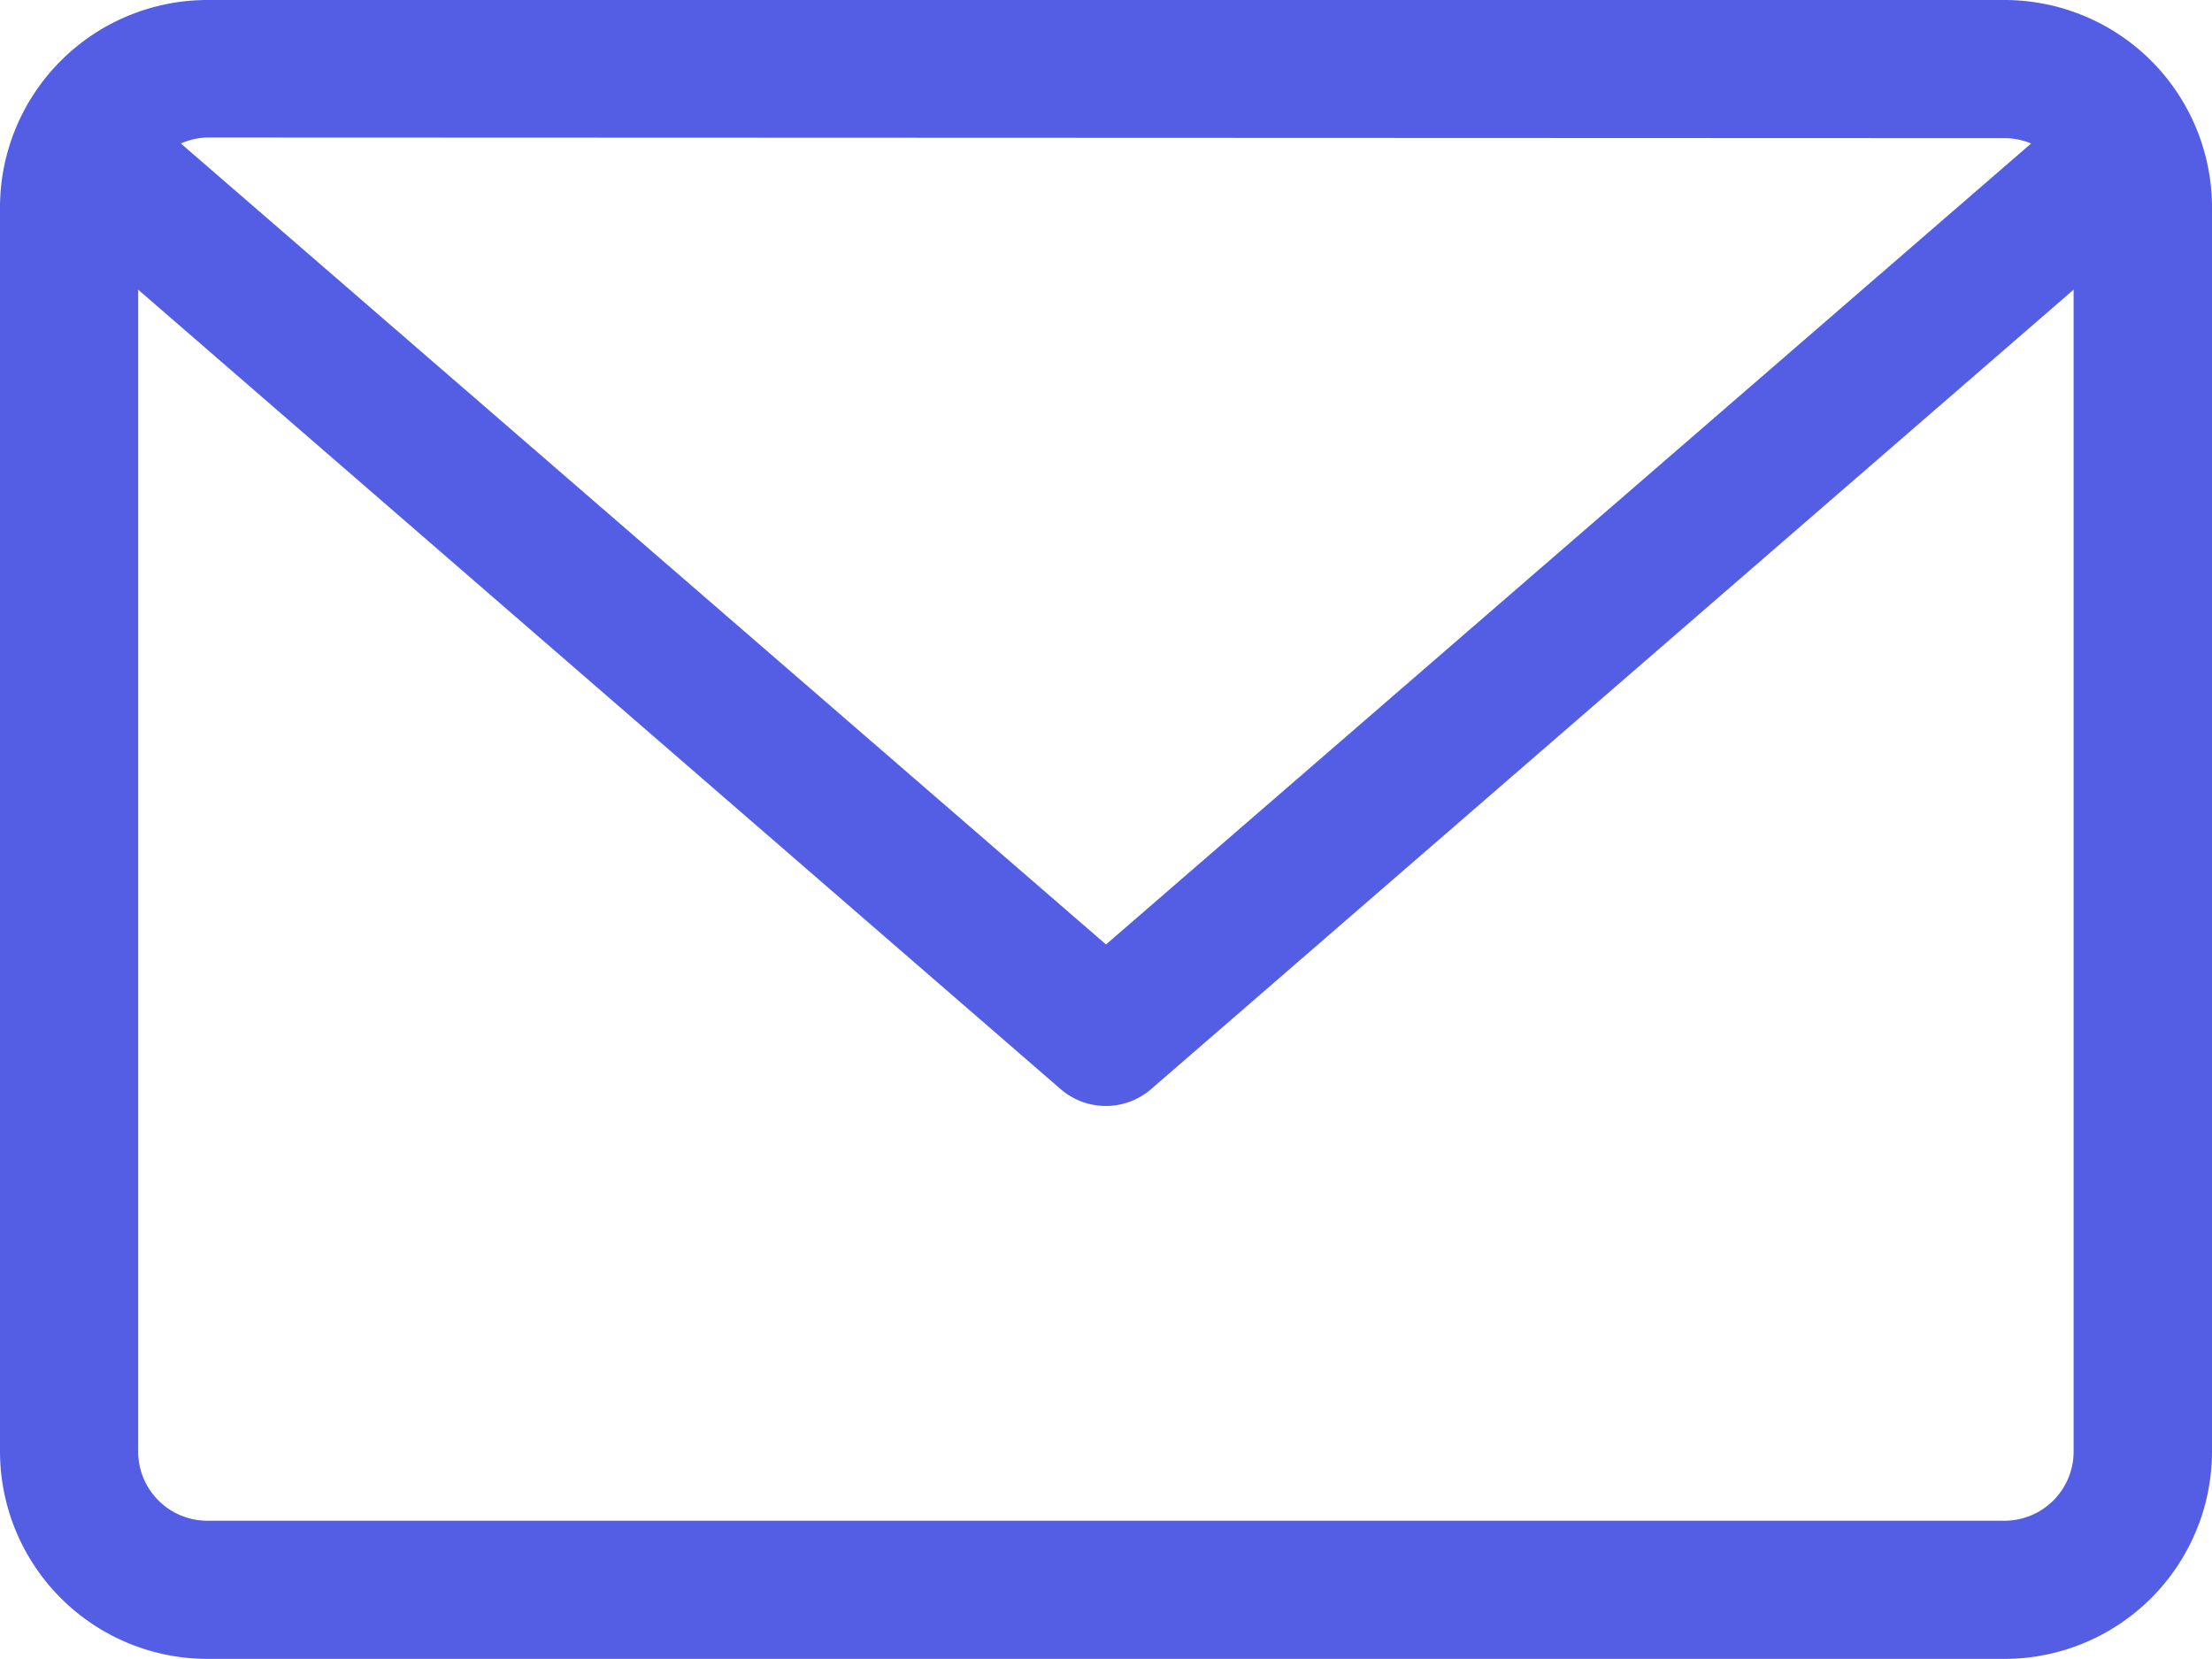 <svg xmlns="http://www.w3.org/2000/svg" width="9.942" height="7.456" viewBox="0 0 9.942 7.456">
  <path id="email" d="M9.01,59.882H.932A.933.933,0,0,0,0,60.814v5.592a.933.933,0,0,0,.932.932H9.01a.933.933,0,0,0,.932-.932V60.814A.933.933,0,0,0,9.01,59.882Zm0,.621a.309.309,0,0,1,.119.024l-4.158,3.6-4.158-3.6A.309.309,0,0,1,.932,60.5Zm0,6.214H.932a.311.311,0,0,1-.311-.311V61.184l4.146,3.593a.311.311,0,0,0,.407,0l4.146-3.593v5.222A.311.311,0,0,1,9.01,66.717Z" transform="translate(0 -59.882)" fill="#545ee4"/>
</svg>
